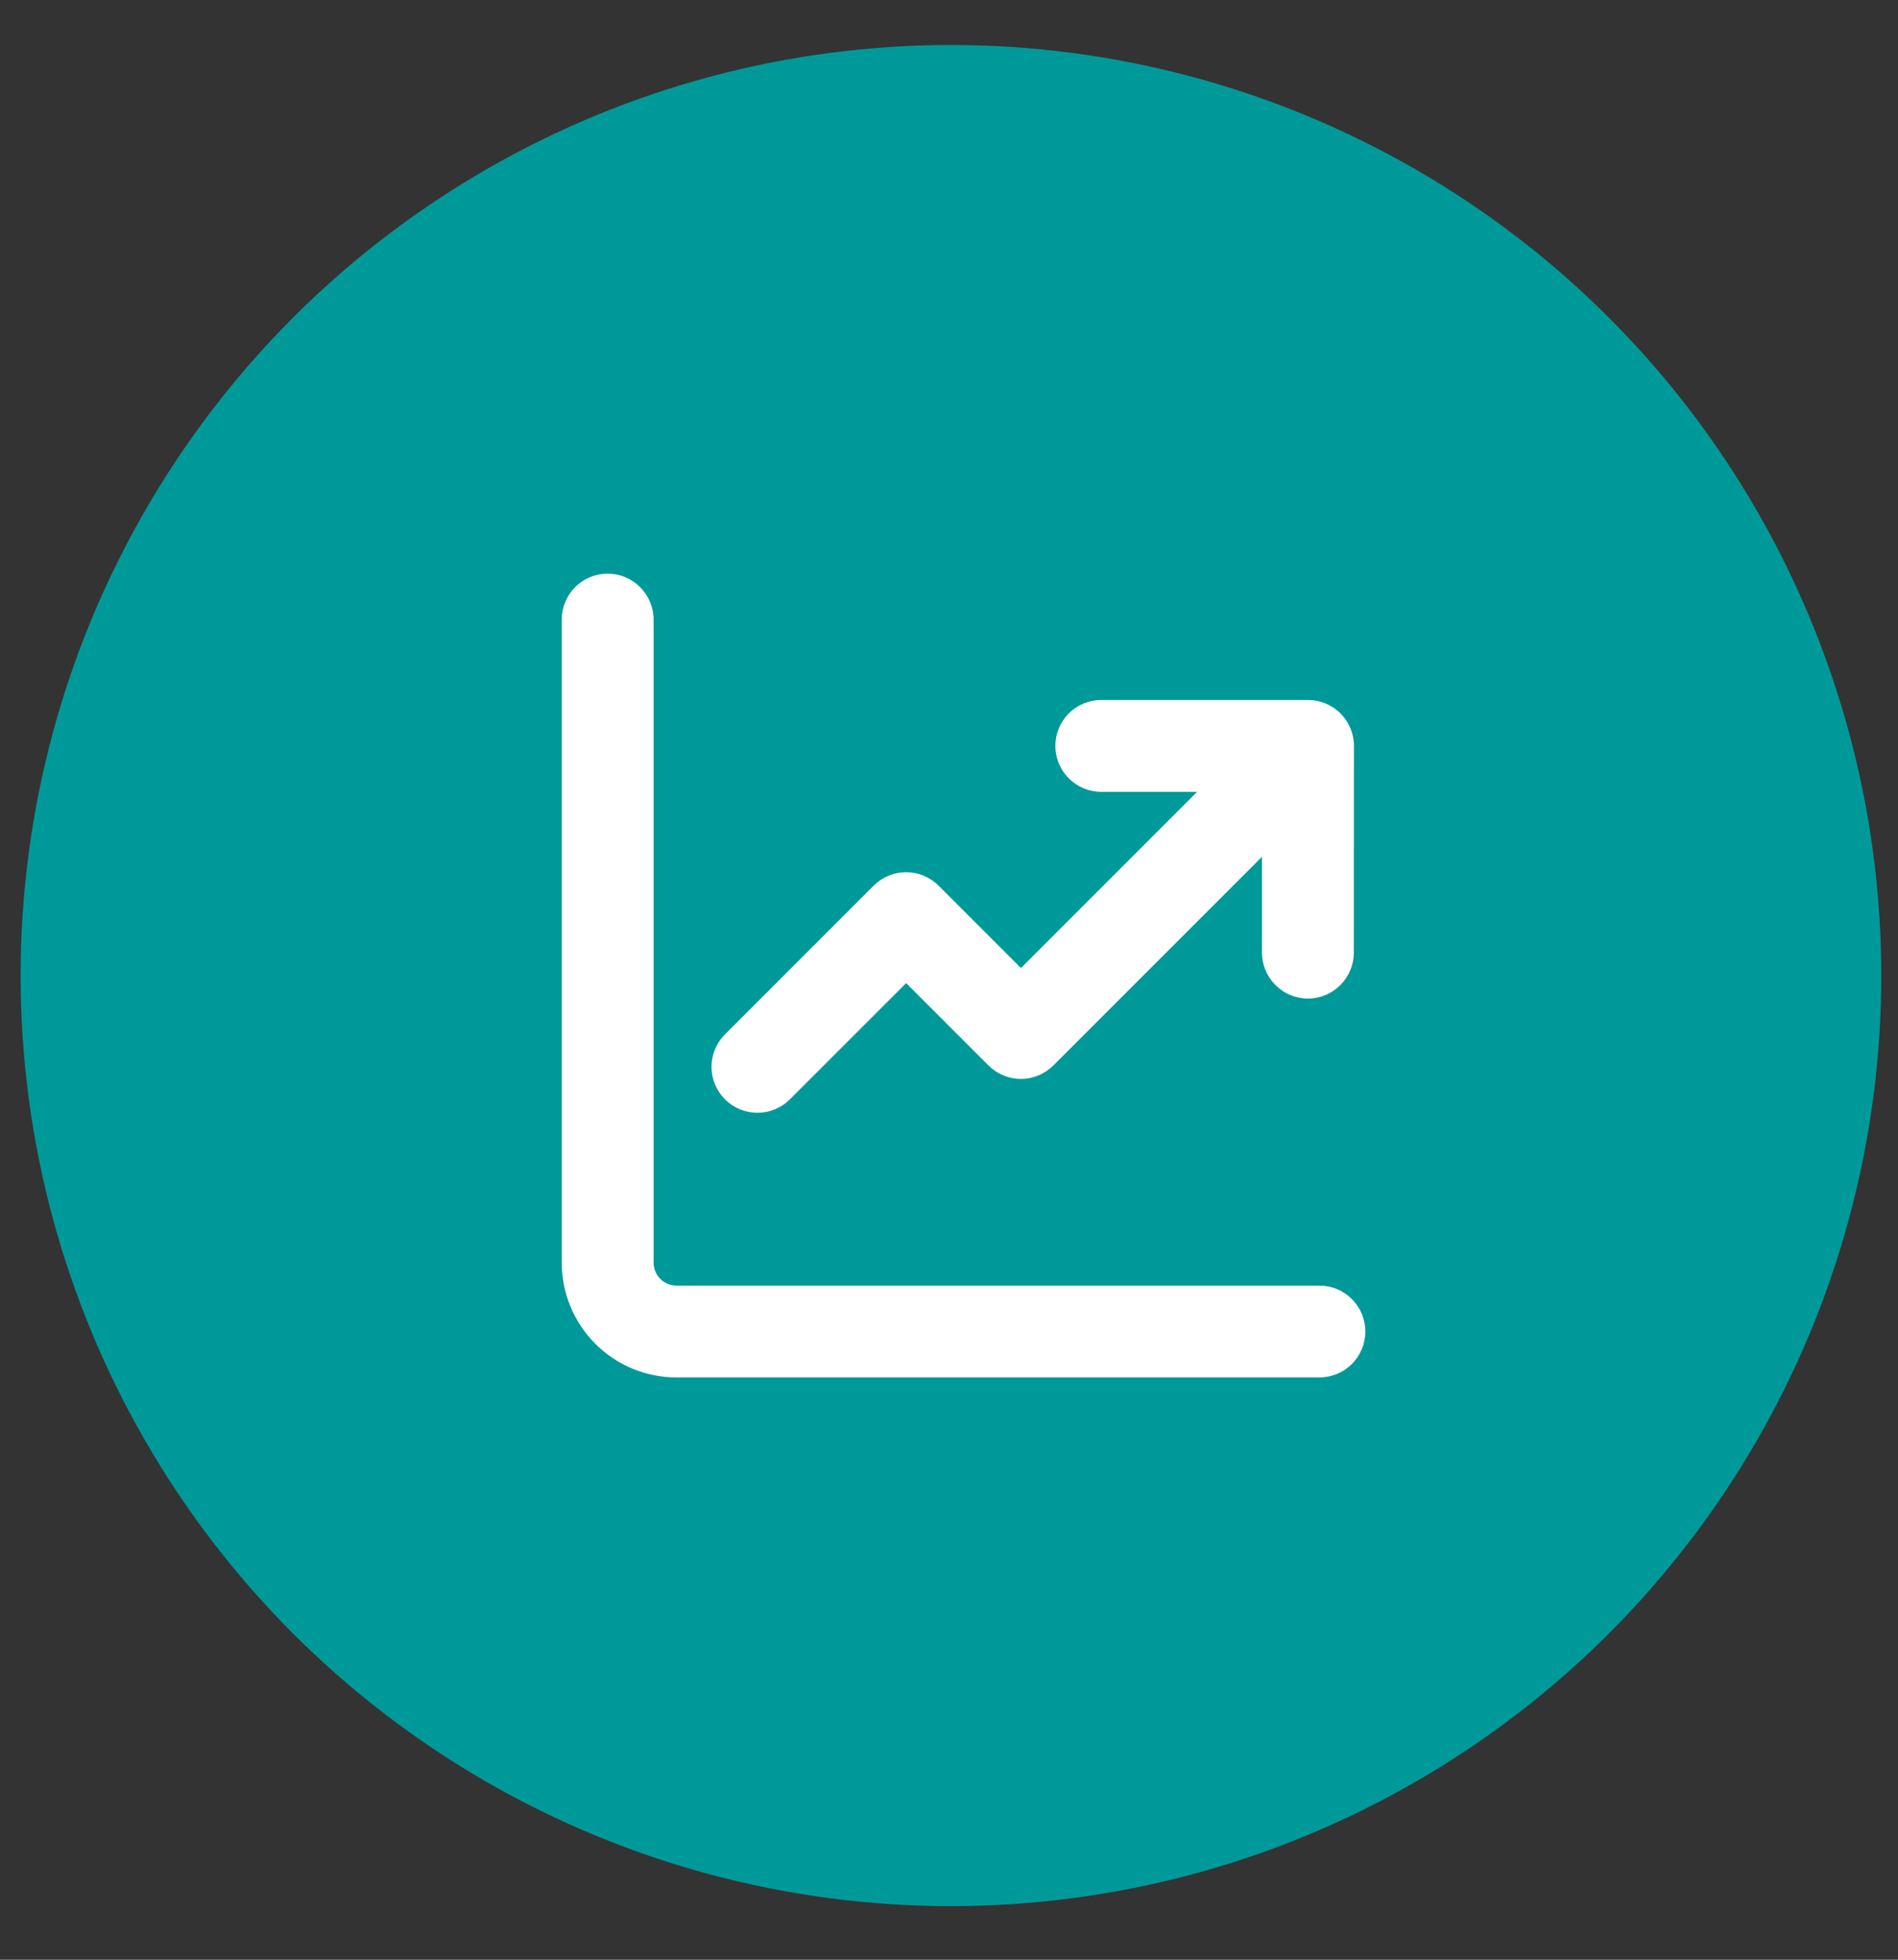 <svg width="31" height="32" viewBox="0 0 31 32" fill="none" xmlns="http://www.w3.org/2000/svg">
<rect x="0" y="0" width="31" height="32" fill="#333333" stroke="none"/>
<circle cx="15.532" cy="15.93" r="15.195" fill="#009999"/>
<path d="M10.675 10.117C10.675 9.918 10.595 9.728 10.455 9.587C10.314 9.446 10.123 9.367 9.925 9.367C9.726 9.367 9.535 9.446 9.394 9.587C9.254 9.728 9.175 9.918 9.175 10.117V20.617C9.175 21.114 9.372 21.591 9.724 21.943C10.075 22.295 10.552 22.492 11.05 22.492H21.55C21.748 22.492 21.939 22.413 22.08 22.273C22.221 22.132 22.3 21.941 22.3 21.742C22.3 21.543 22.221 21.352 22.08 21.212C21.939 21.071 21.748 20.992 21.55 20.992H11.05C10.95 20.992 10.855 20.953 10.784 20.882C10.714 20.812 10.675 20.717 10.675 20.617V10.117ZM17.237 12.18C17.237 11.981 17.316 11.79 17.457 11.649C17.597 11.509 17.788 11.43 17.987 11.43H21.364C21.562 11.43 21.753 11.509 21.894 11.649C22.035 11.79 22.114 11.981 22.114 12.18L22.112 15.555C22.112 15.754 22.033 15.944 21.892 16.085C21.752 16.226 21.561 16.305 21.362 16.305C21.163 16.305 20.972 16.226 20.832 16.085C20.691 15.944 20.612 15.754 20.612 15.555V13.99L17.205 17.397C17.064 17.538 16.873 17.617 16.675 17.617C16.476 17.617 16.285 17.538 16.144 17.397L14.8 16.053L12.892 17.96C12.751 18.097 12.561 18.172 12.365 18.17C12.168 18.169 11.98 18.09 11.841 17.951C11.702 17.812 11.623 17.624 11.621 17.427C11.62 17.23 11.695 17.041 11.832 16.899L14.269 14.462C14.41 14.321 14.601 14.242 14.8 14.242C14.998 14.242 15.189 14.321 15.33 14.462L16.675 15.807L19.552 12.93H17.987C17.788 12.93 17.597 12.851 17.457 12.71C17.316 12.569 17.237 12.379 17.237 12.18Z" fill="white"/>
</svg>
